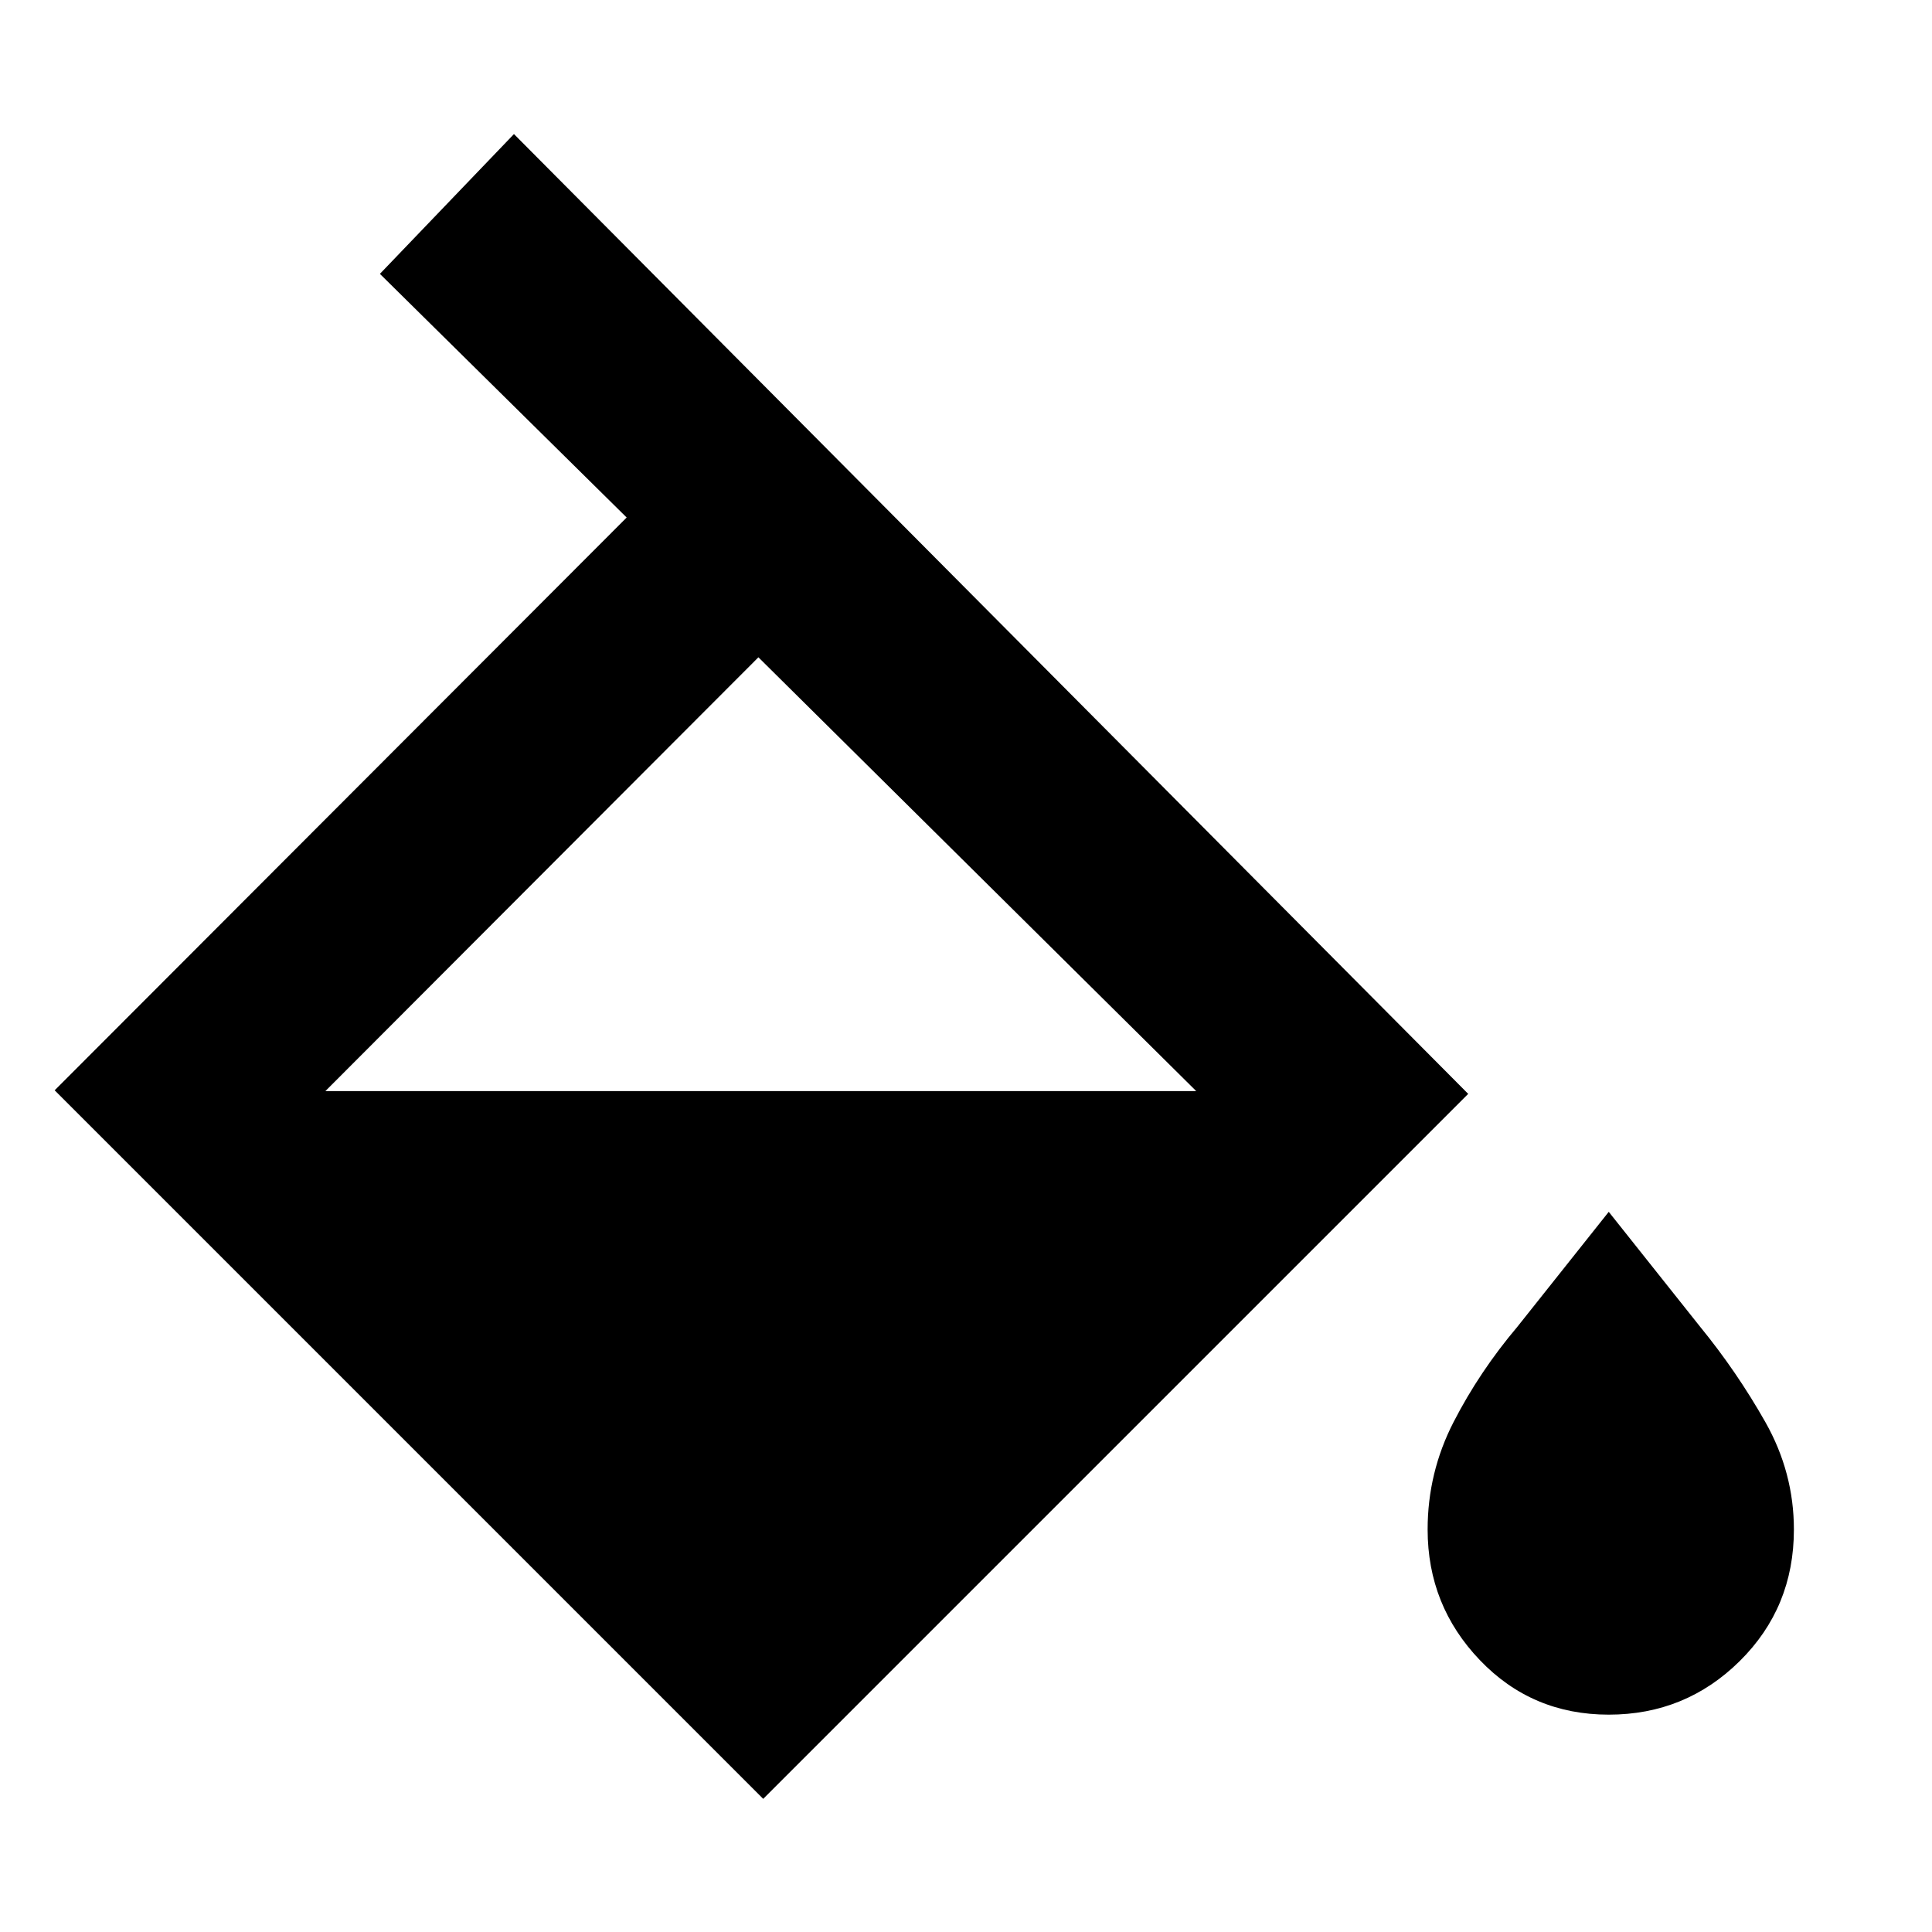 <svg xmlns="http://www.w3.org/2000/svg" height="24" viewBox="0 -960 960 960" width="24"><path d="M379.23-66.16 27.16-418.23l284.23-284.62-122.62-121.07 66.61-69.46 474.16 476.92-350.31 350.3Zm-2.38-567.23L161.69-417.85h432.7L376.85-633.39ZM799.38-108q-38.15 0-64.07-27.12-25.93-27.11-25.93-64.88 0-28.31 12.89-53.39 12.88-25.07 31.73-47.38l45.38-57.08 45.39 57.08q18.23 22.31 32.42 47.38 14.19 25.08 14.19 53.39 0 38.77-26.92 65.38Q837.54-108 799.38-108Z"/></svg>